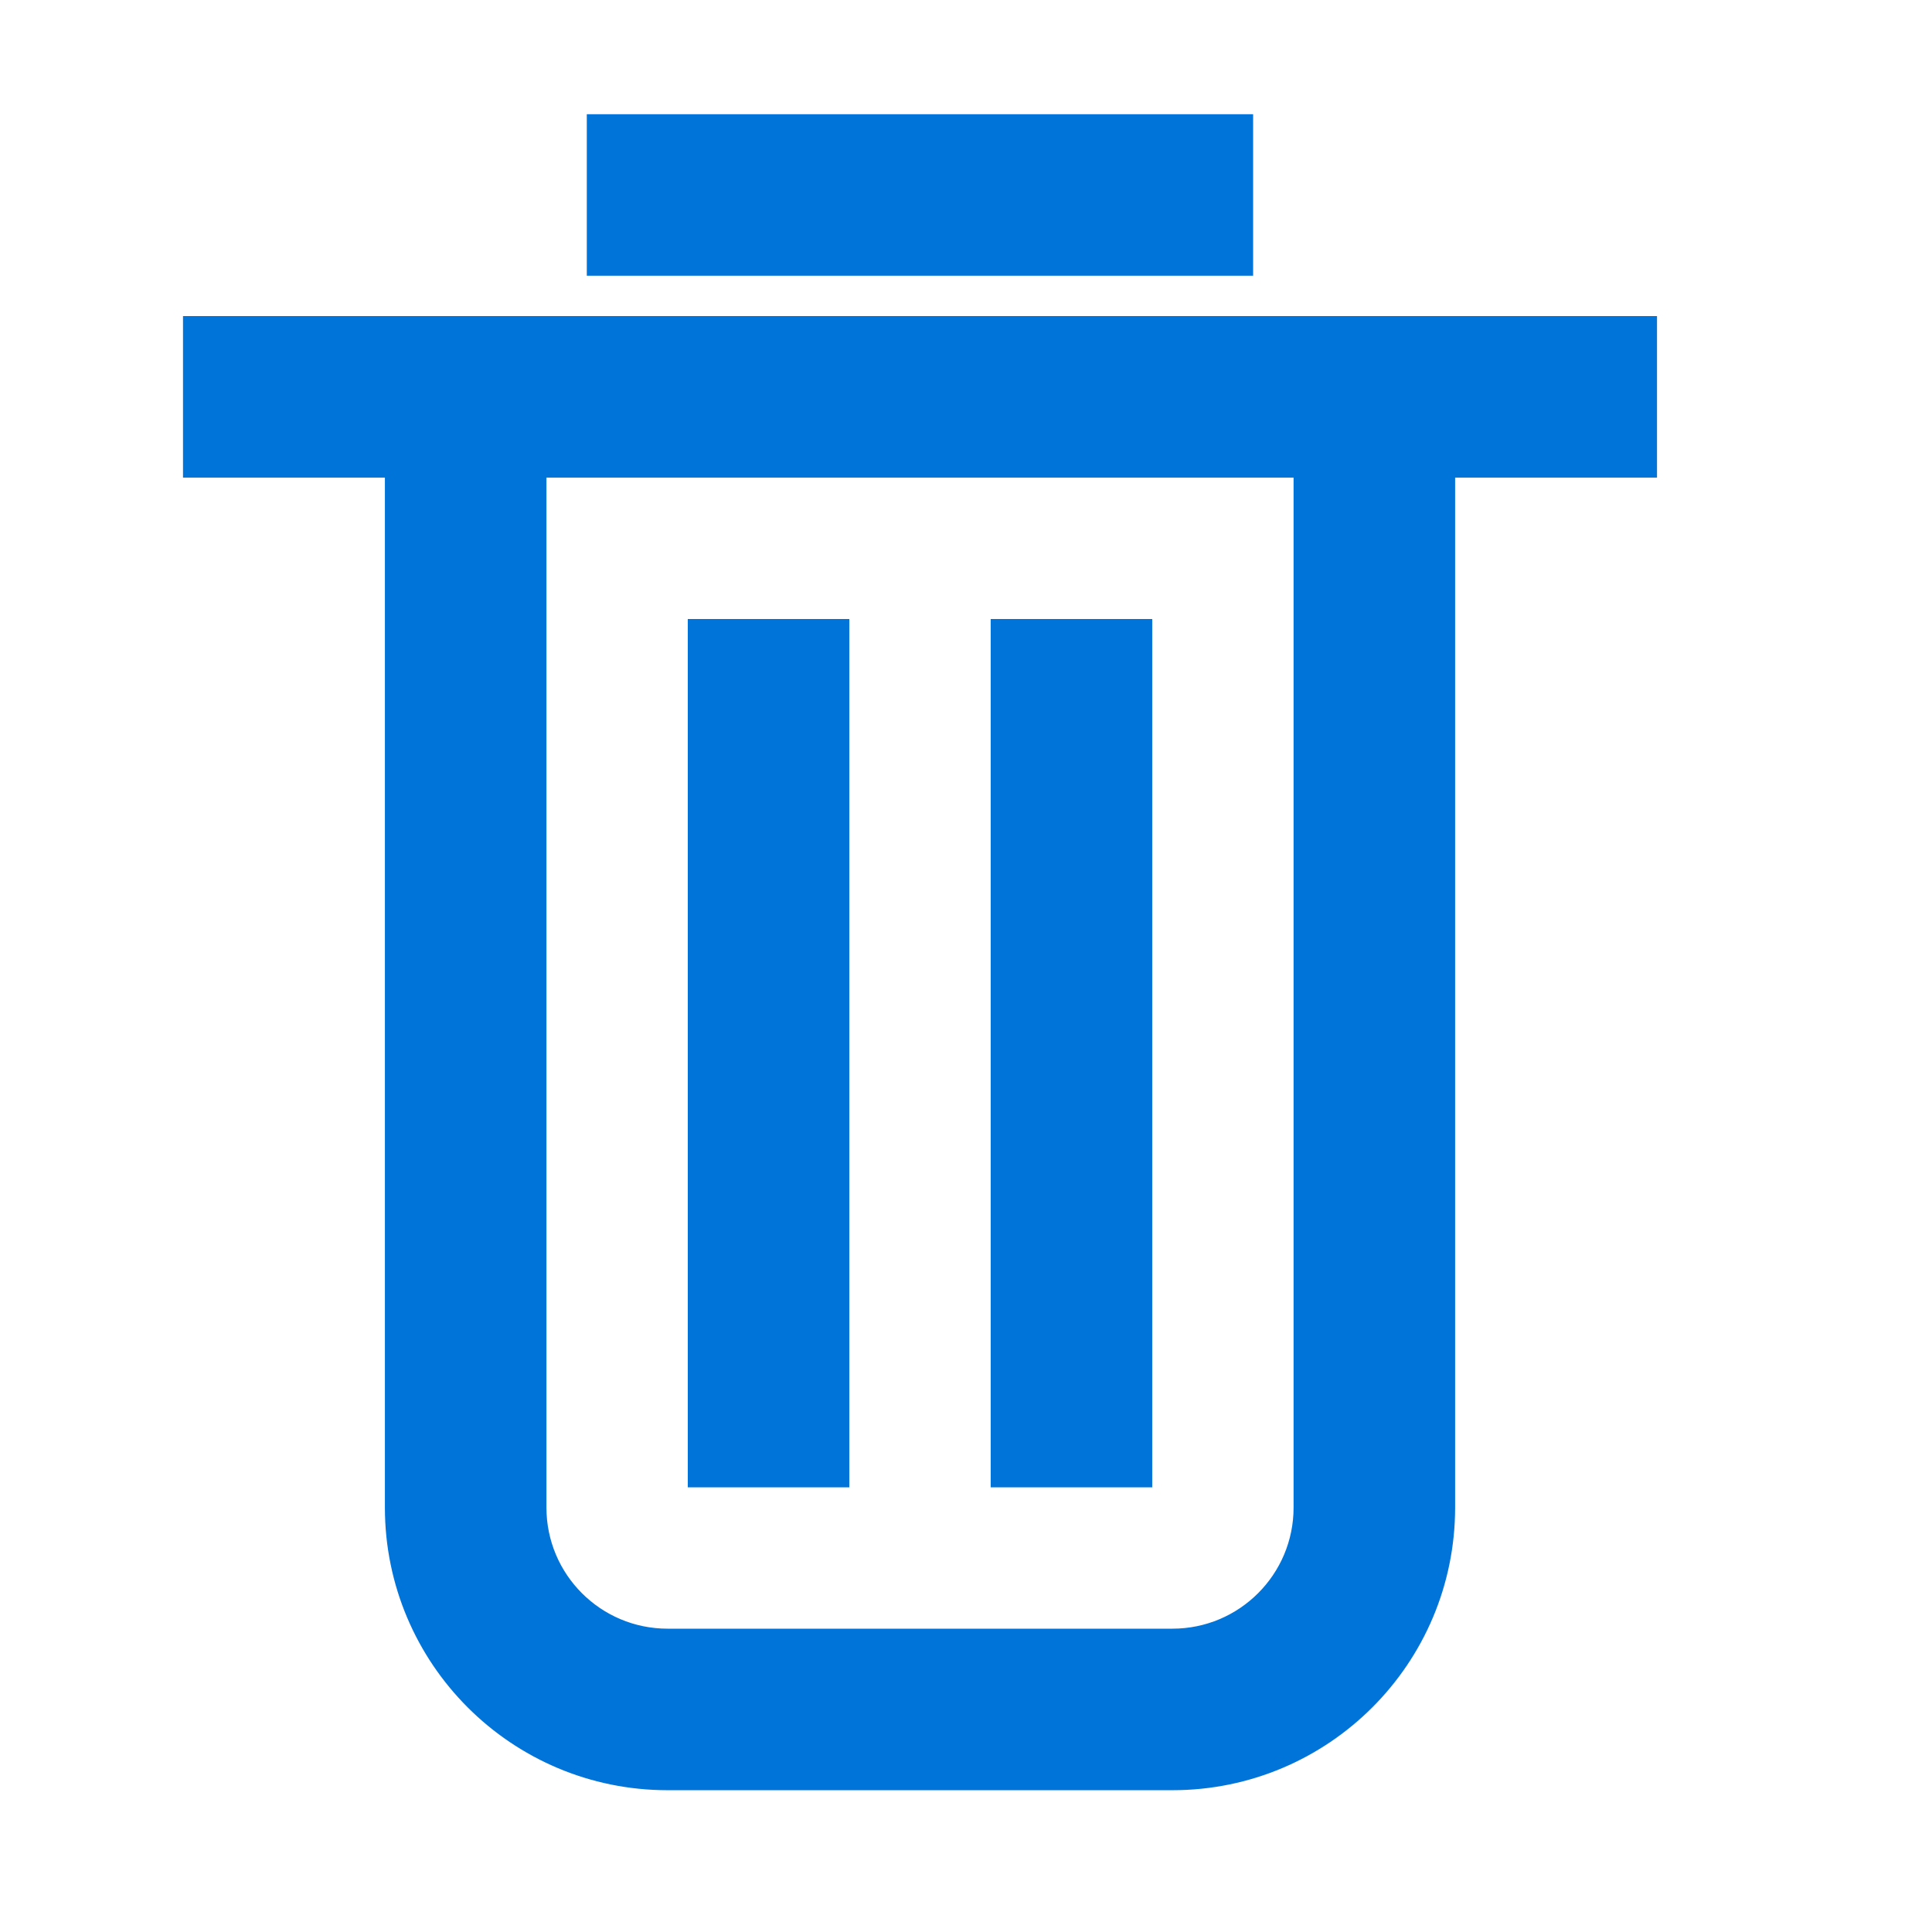 <svg width="18" height="18" viewBox="0 0 18 18" fill="none" xmlns="http://www.w3.org/2000/svg">
<path fill-rule="evenodd" clip-rule="evenodd" d="M11.393 2.287H5.749V1.346H11.393V2.287ZM3.868 4.168H1.987V3.227H15.156V4.168H13.275V14.045C13.275 15.344 12.222 16.397 10.923 16.397H6.22C4.921 16.397 3.868 15.344 3.868 14.045V4.168ZM4.809 4.168V14.045C4.809 14.824 5.44 15.456 6.22 15.456H10.923C11.703 15.456 12.334 14.824 12.334 14.045V4.168H4.809ZM6.69 13.575V6.049H7.631V13.575H6.69ZM9.512 13.575V6.049H10.453V13.575H9.512Z" fill="#0074D9" stroke="#0074D9" stroke-width="0.564"/>
</svg>
